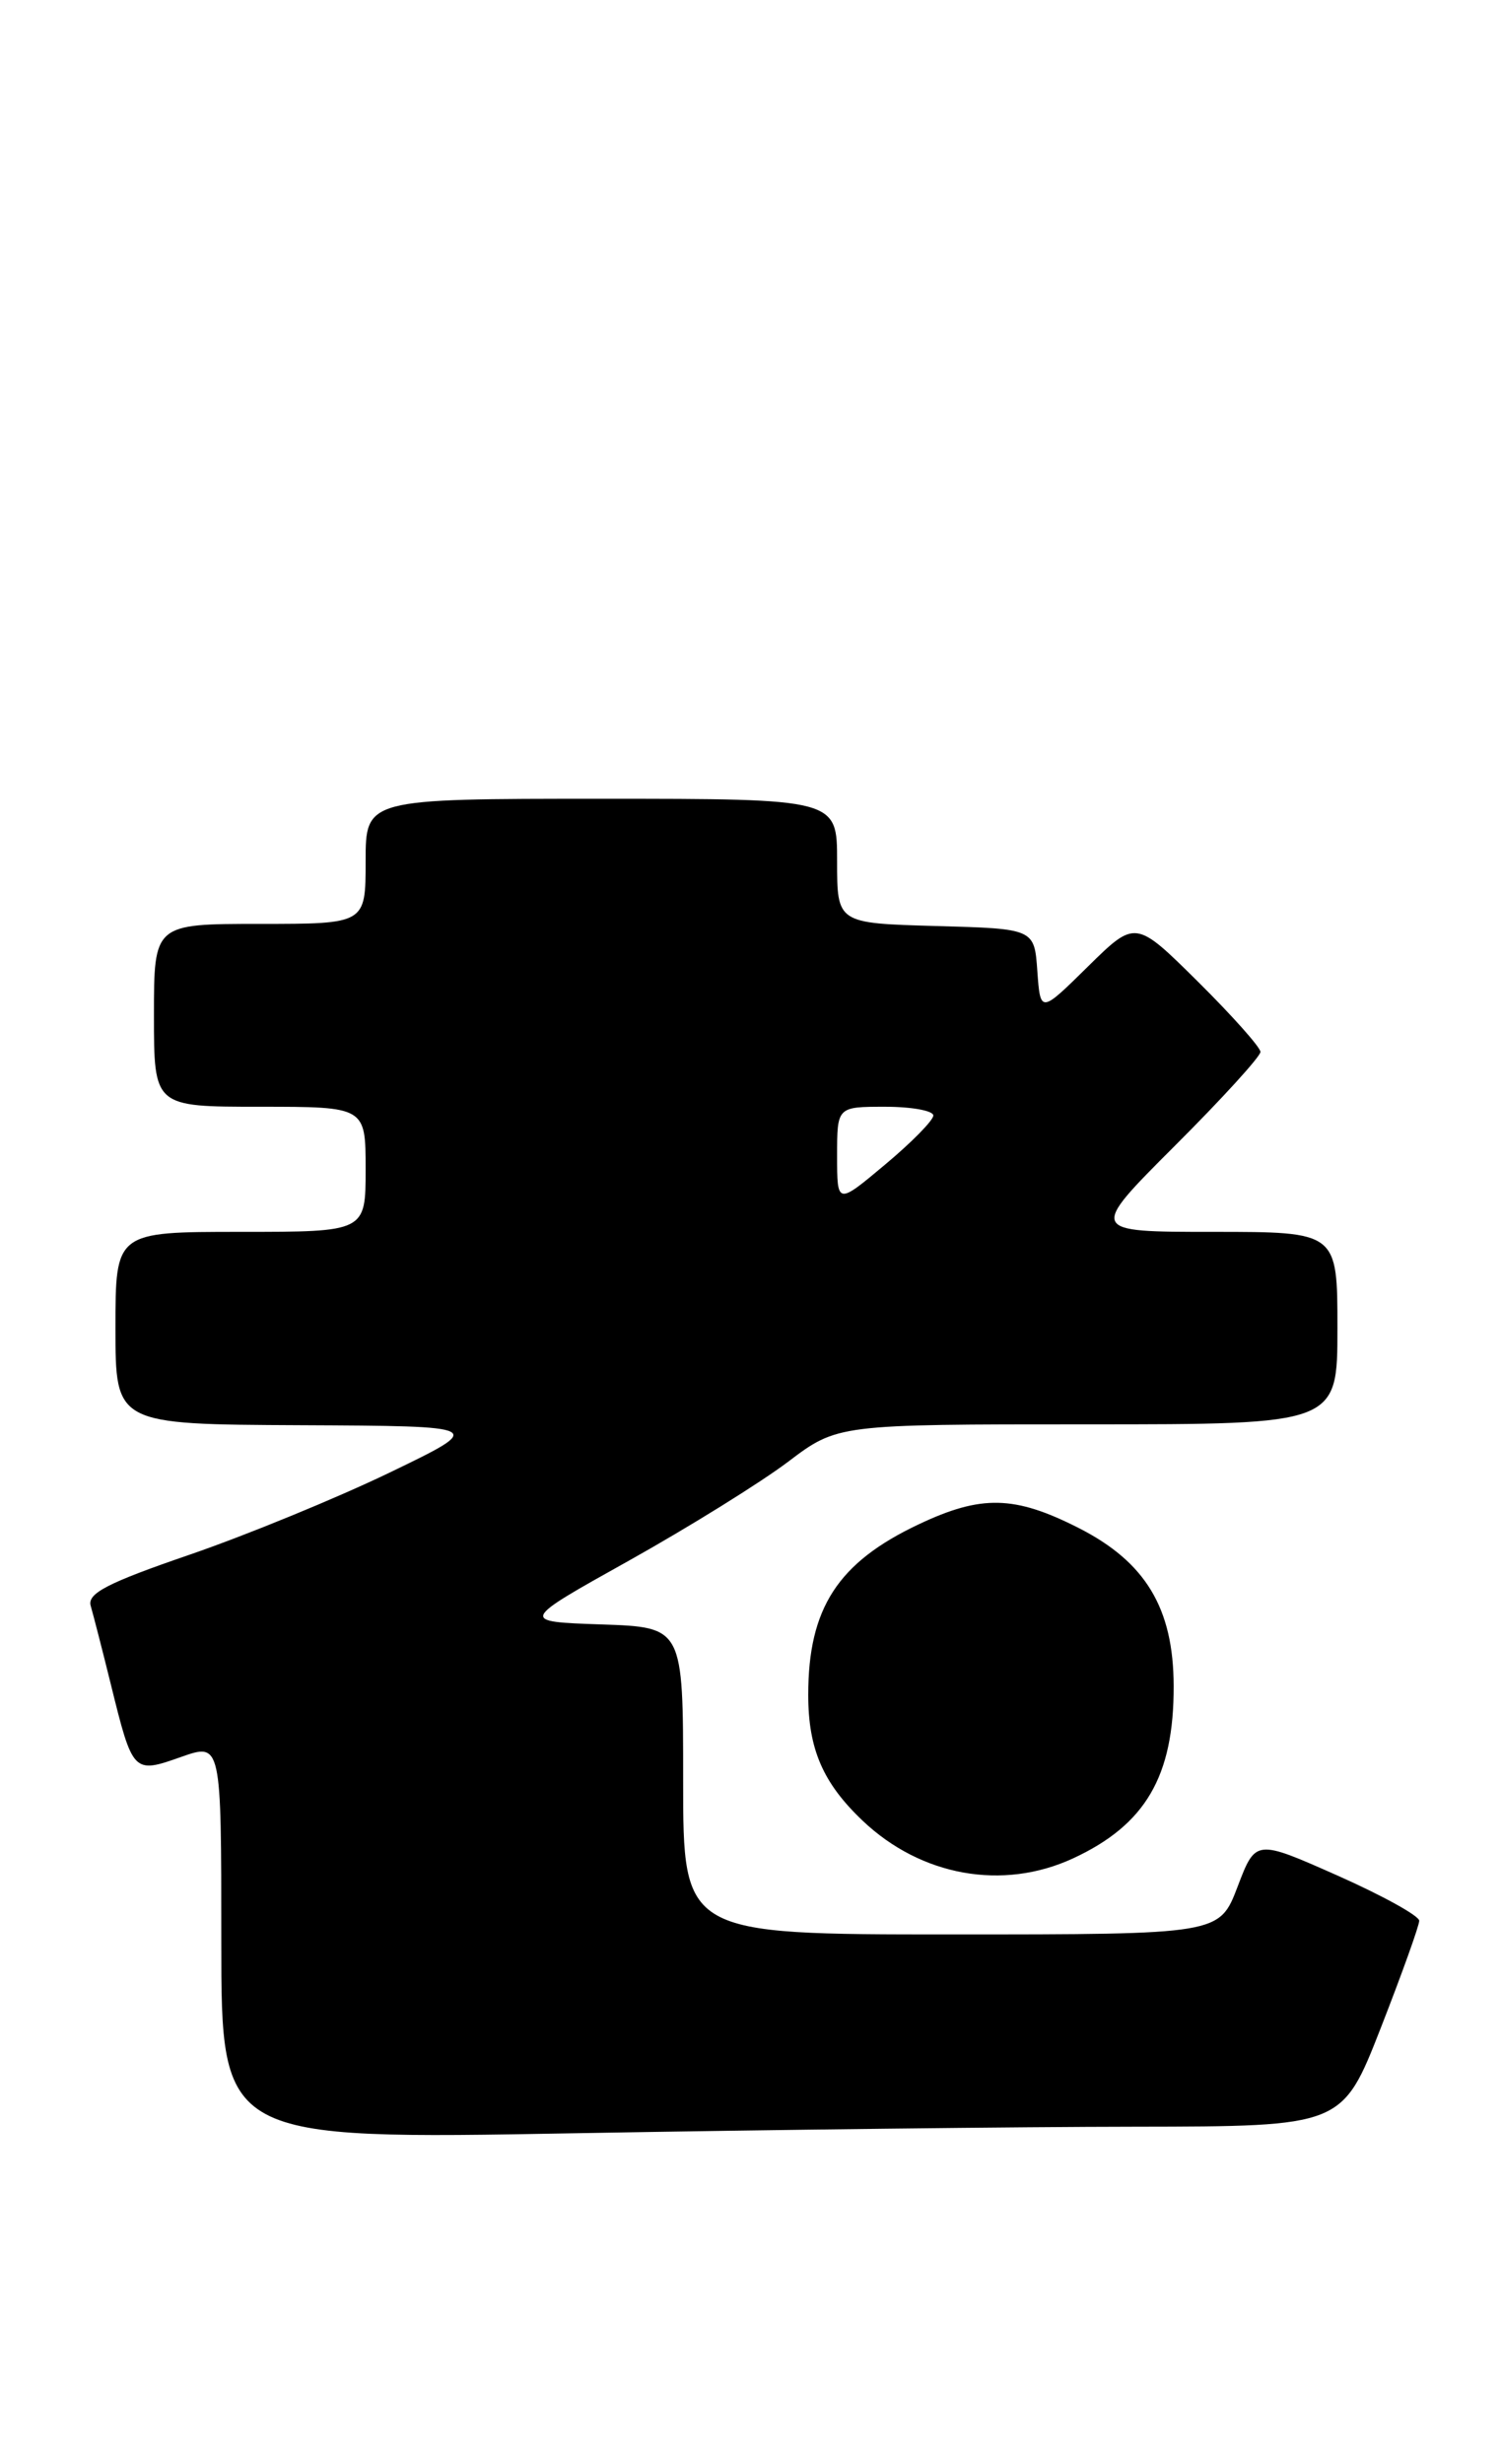 <?xml version="1.0" encoding="UTF-8" standalone="no"?>
<!DOCTYPE svg PUBLIC "-//W3C//DTD SVG 1.1//EN" "http://www.w3.org/Graphics/SVG/1.1/DTD/svg11.dtd" >
<svg xmlns="http://www.w3.org/2000/svg" xmlns:xlink="http://www.w3.org/1999/xlink" version="1.1" viewBox="0 0 156 256">
 <g >
 <path fill="currentColor"
d=" M 118.00 220.98 C 139.50 220.95 139.50 220.95 143.50 210.73 C 145.70 205.10 147.50 200.09 147.50 199.58 C 147.50 199.07 143.68 196.96 139.00 194.88 C 130.50 191.11 130.50 191.11 128.62 196.05 C 126.73 201.00 126.73 201.00 98.87 201.00 C 71.00 201.00 71.00 201.00 71.00 185.04 C 71.00 169.08 71.00 169.08 62.51 168.79 C 54.01 168.50 54.01 168.50 65.37 162.16 C 71.61 158.67 79.04 154.05 81.88 151.91 C 87.04 148.00 87.04 148.00 113.02 148.00 C 139.00 148.00 139.00 148.00 139.00 138.00 C 139.00 128.00 139.00 128.00 126.08 128.00 C 113.16 128.00 113.16 128.00 122.08 119.08 C 126.99 114.18 131.00 109.78 131.00 109.30 C 131.00 108.83 128.08 105.55 124.50 102.00 C 118.01 95.57 118.01 95.57 113.07 100.43 C 108.13 105.30 108.13 105.30 107.81 100.90 C 107.50 96.50 107.50 96.50 97.25 96.22 C 87.00 95.93 87.00 95.93 87.00 89.47 C 87.00 83.00 87.00 83.00 62.50 83.00 C 38.00 83.00 38.00 83.00 38.00 89.50 C 38.00 96.00 38.00 96.00 27.00 96.00 C 16.00 96.00 16.00 96.00 16.00 105.50 C 16.00 115.00 16.00 115.00 27.00 115.00 C 38.00 115.00 38.00 115.00 38.00 121.50 C 38.00 128.00 38.00 128.00 25.00 128.00 C 12.00 128.00 12.00 128.00 12.00 138.00 C 12.00 148.00 12.00 148.00 31.25 148.09 C 50.50 148.18 50.50 148.18 40.50 153.01 C 35.00 155.66 25.65 159.50 19.72 161.54 C 11.15 164.48 9.04 165.57 9.43 166.87 C 9.69 167.77 10.64 171.45 11.53 175.06 C 13.80 184.26 13.85 184.32 18.82 182.56 C 23.00 181.09 23.00 181.09 23.00 201.71 C 23.00 222.32 23.00 222.32 59.75 221.66 C 79.96 221.30 106.17 220.99 118.00 220.98 Z  M 111.50 193.11 C 119.05 189.62 122.01 184.57 121.98 175.18 C 121.96 167.10 119.06 162.29 112.07 158.75 C 105.44 155.39 101.99 155.31 95.50 158.38 C 87.08 162.35 84.00 167.10 84.00 176.11 C 84.00 181.74 85.53 185.27 89.66 189.19 C 95.73 194.95 104.21 196.47 111.50 193.11 Z  M 87.00 120.09 C 87.00 115.00 87.00 115.00 92.00 115.00 C 94.75 115.00 97.00 115.41 97.00 115.91 C 97.00 116.41 94.75 118.70 92.00 121.00 C 87.00 125.19 87.00 125.19 87.00 120.09 Z "/>
</g>
</svg>